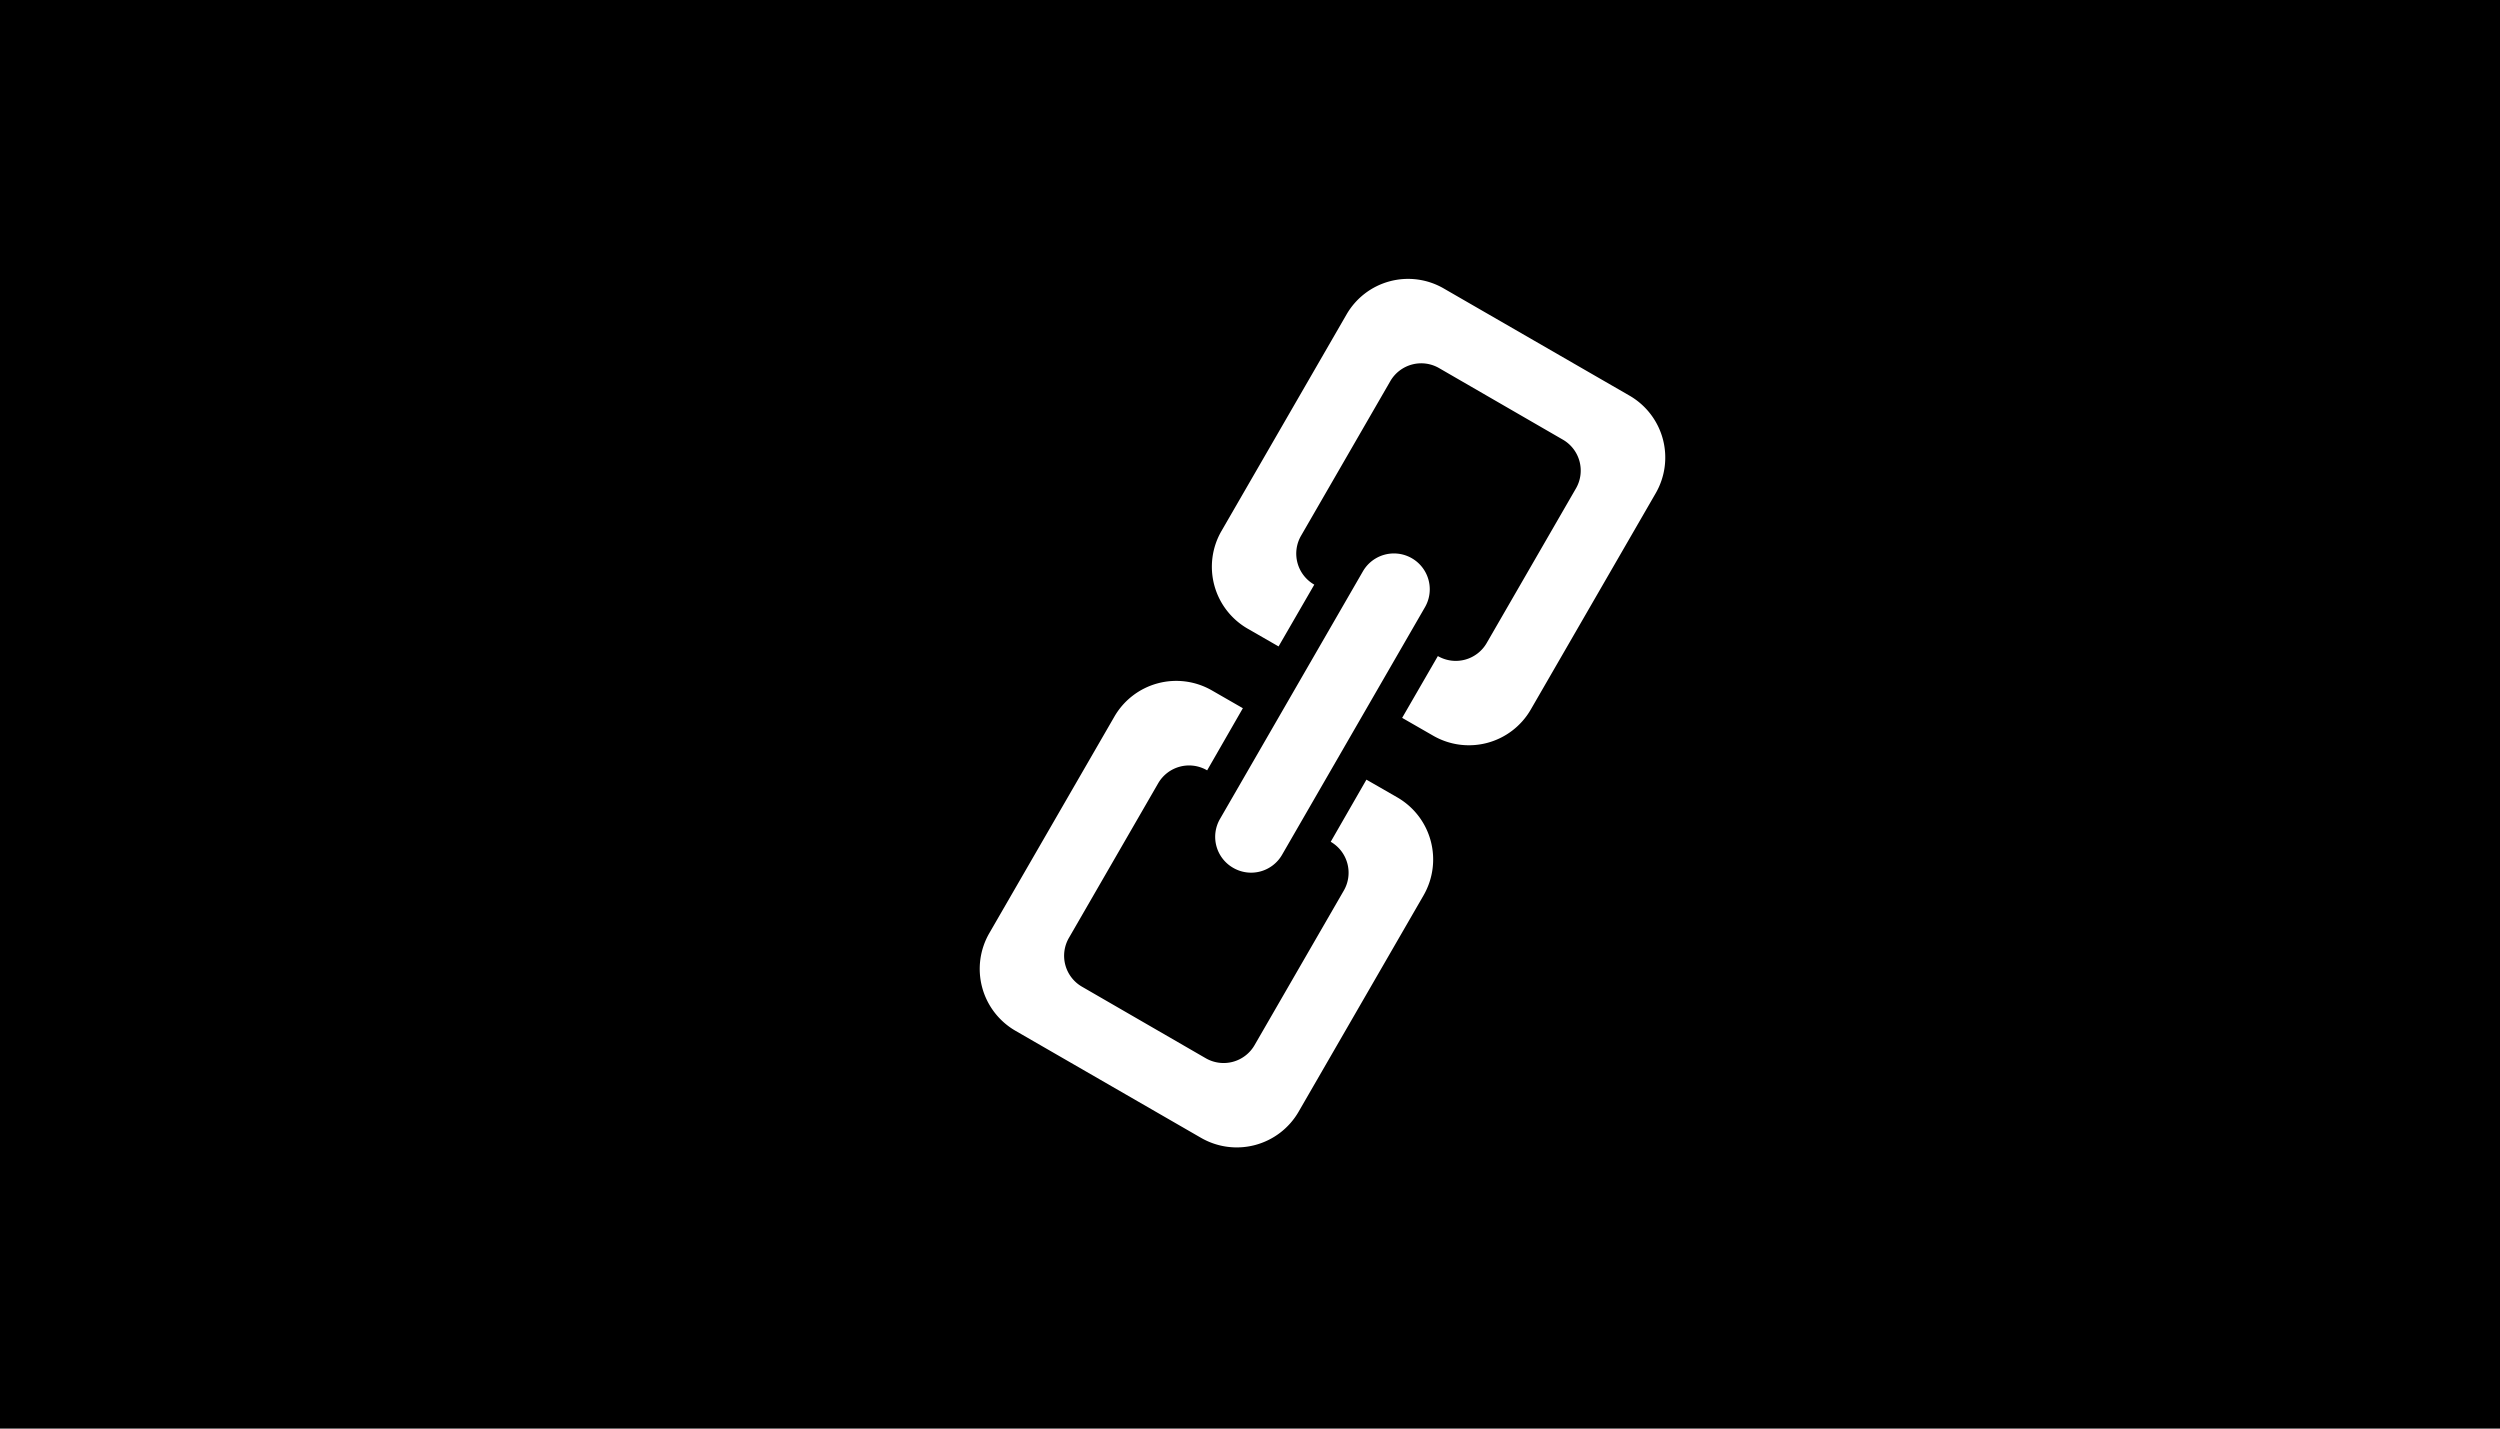 <svg xmlns="http://www.w3.org/2000/svg" width="70" height="40" viewBox="0 0 70 40"><path d="M0 40V0h70v40z"/><path fill="#fff" d="M46.36 13.81l-3.5 6.06a2 2 0 0 1-2.73.73l-.87-.5 1-1.73a1 1 0 0 0 1.37-.37l2.5-4.33a1 1 0 0 0-.37-1.36l-3.46-2a1 1 0 0 0-1.37.36L36.43 15a1 1 0 0 0 .37 1.37l-1 1.73-.87-.5a2 2 0 0 1-.73-2.73l3.5-6.06a1.99 1.99 0 0 1 2.73-.73l5.2 3a2 2 0 0 1 .73 2.73zM34.53 24.3a1 1 0 0 1-.37-1.37l4-6.93a1 1 0 0 1 1.74 1l-4 6.93a1 1 0 0 1-1.37.37zm.27-4.47l-.87-.5a2 2 0 0 0-2.73.74l-3.5 6.06a2 2 0 0 0 .73 2.73l5.2 3a2 2 0 0 0 2.73-.73l3.5-6.06c.55-.96.23-2.18-.73-2.74l-.87-.5-1 1.74a1 1 0 0 1 .37 1.36l-2.5 4.33a1 1 0 0 1-1.37.37l-3.46-2a1 1 0 0 1-.37-1.37l2.5-4.33a1 1 0 0 1 1.37-.36z"/></svg>